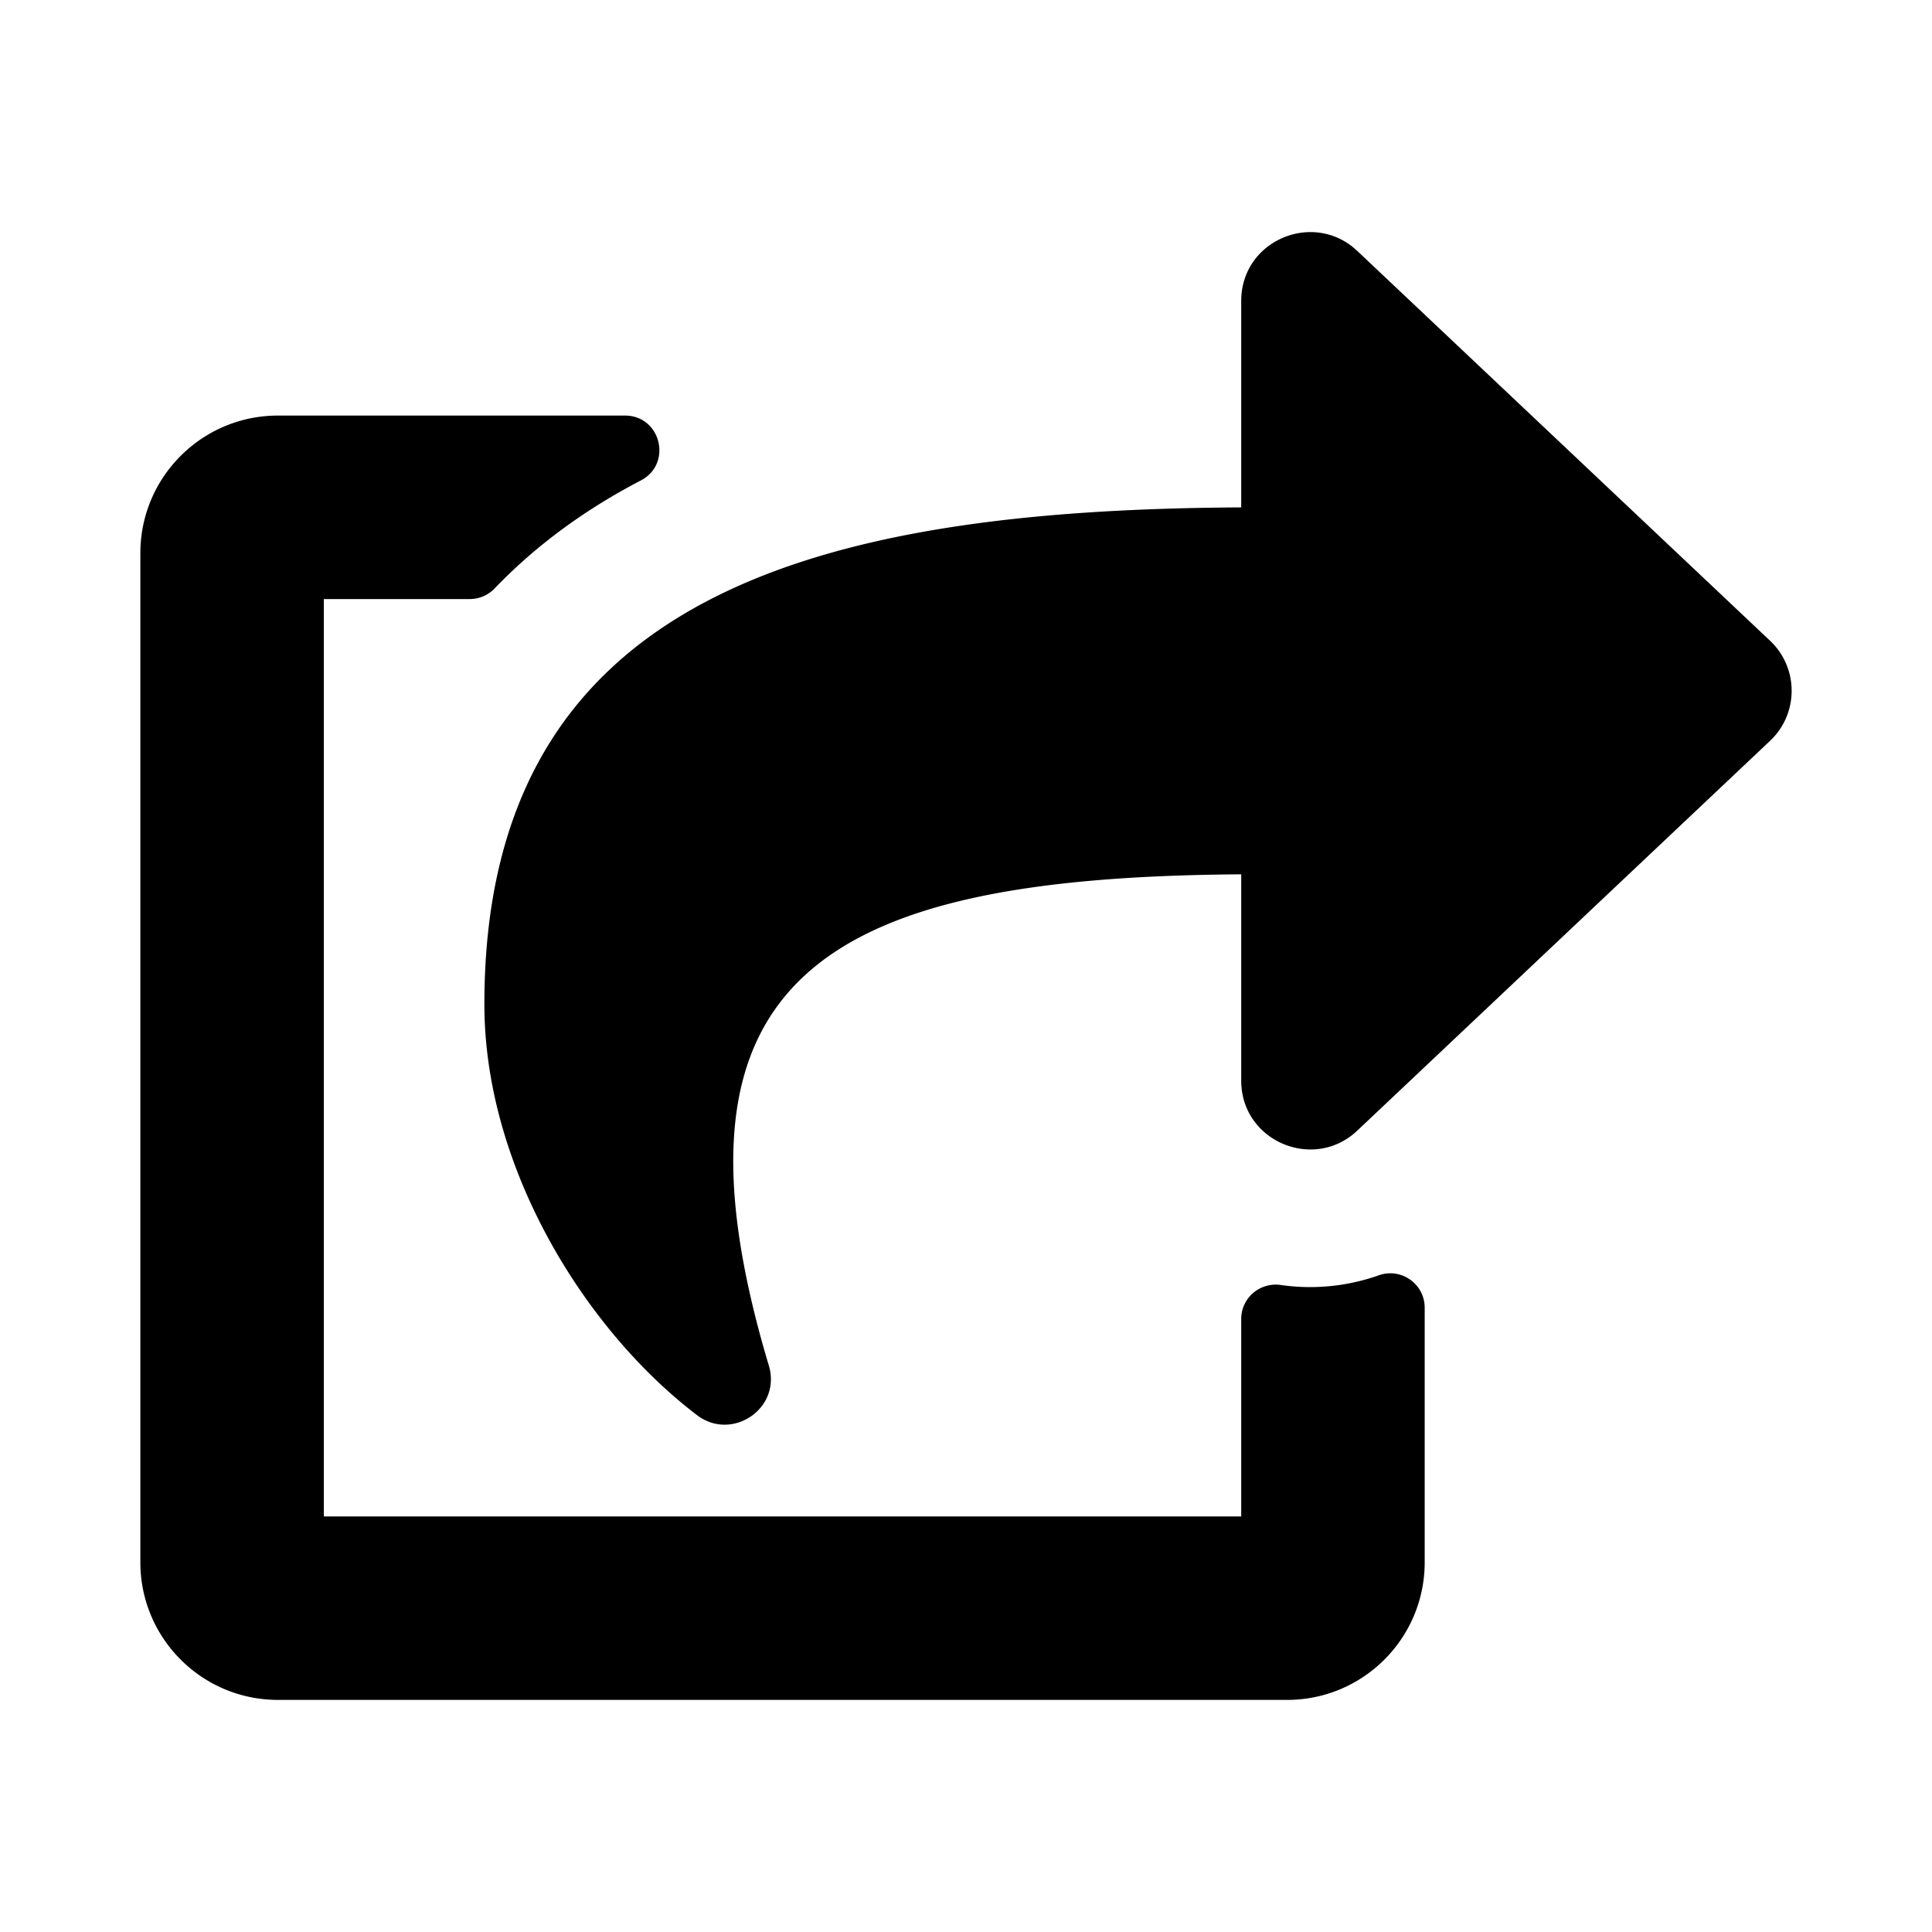 <svg xmlns="http://www.w3.org/2000/svg" width="100%" height="100%" viewBox="0 0 673.92 673.92"><path d="M617.442 258.408L473.439 394.393C458.26 408.728 432.96 398.1 432.96 376.945v-71.963c-144.575 0.97-205.566 35.113-164.775 171.353 4.483 14.973-12.846 26.567-25.006 17.33C204.212 464.065 168.96 407.448 168.96 350.299c0-143.937 117.599-172.5 264-173.312V104.972c0-21.174 25.317-31.768 40.479-17.448l144.003 135.988c10.02 9.463 10.028 25.425 0 34.896zM432.96 460.088V528.96H112.96V208.96h50.916a11.99 11.99 0 0 0 8.648-3.693c14.953-15.568 32.237-27.89 51.014-37.676C234.668 161.79 230.544 144.96 217.993 144.96H96.96C70.45 144.96 48.96 166.45 48.96 192.96v352c0 26.51 21.49 48 48 48h352c26.51 0 48-21.49 48-48v-88.806c0-8.288-8.197-14.066-16.011-11.302a71.83 71.83 0 0 1-34.189 3.377c-7.27-1.046-13.8 4.514-13.8 11.859z" /></svg>